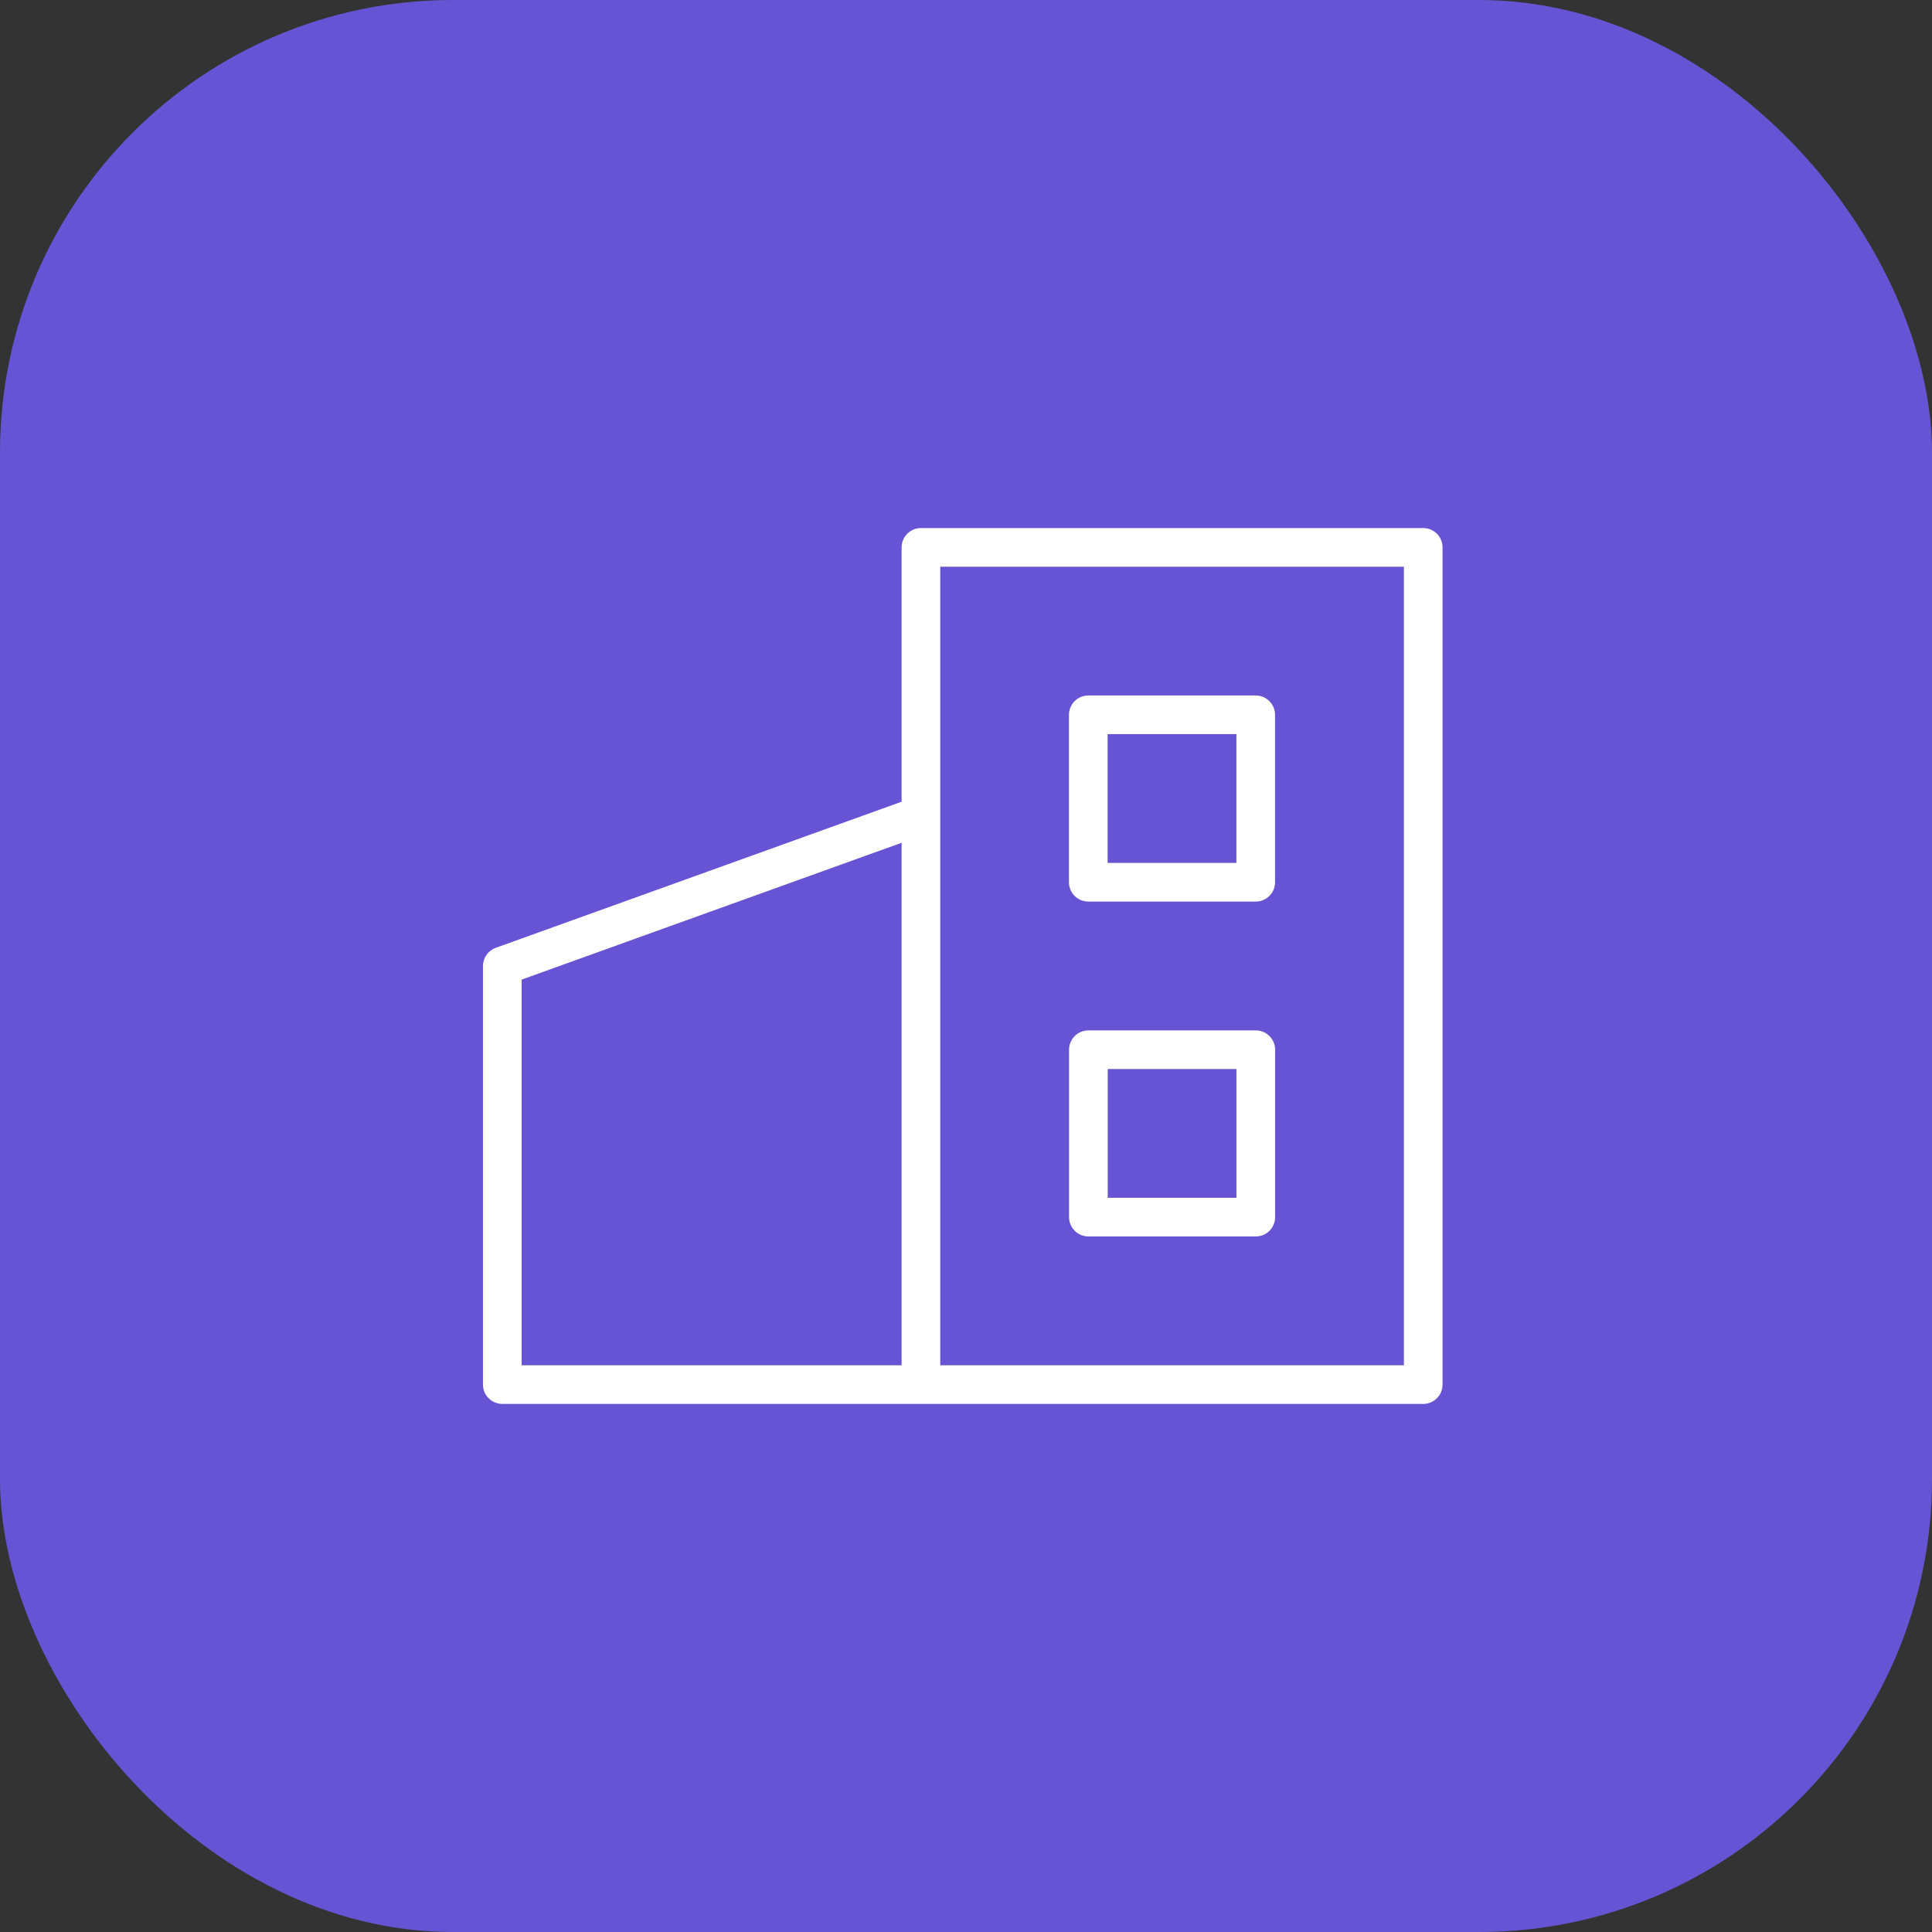 <svg width="64" height="64" viewBox="0 0 64 64" fill="none" xmlns="http://www.w3.org/2000/svg">
<rect x="0" y="0" width="64" height="64" fill="#333333" stroke="none"/>
<rect width="64" height="64" rx="15" fill="#6654D4"/>
<path d="M47.146 17.493H30.507C30.153 17.493 29.867 17.779 29.867 18.133V26.558L16.422 31.398C16.168 31.49 15.999 31.731 15.999 32V45.866C15.999 46.219 16.285 46.506 16.639 46.506L30.507 46.507H47.146C47.499 46.507 47.786 46.221 47.786 45.867V18.133C47.786 17.779 47.499 17.493 47.146 17.493ZM17.279 32.451L29.867 27.918V45.227L17.279 45.226V32.451ZM46.506 45.227H31.147V18.773H46.506V45.227Z" fill="white"/>
<path d="M36.051 29.866H41.598C41.951 29.866 42.238 29.579 42.238 29.226V23.679C42.238 23.326 41.951 23.039 41.598 23.039H36.051C35.698 23.039 35.411 23.326 35.411 23.679V29.226C35.411 29.579 35.698 29.866 36.051 29.866ZM36.691 24.319H40.958V28.585H36.691V24.319Z" fill="white"/>
<path d="M41.599 34.133H36.054C35.701 34.133 35.414 34.42 35.414 34.773V40.319C35.414 40.673 35.701 40.959 36.054 40.959H41.599C41.953 40.959 42.24 40.673 42.24 40.319V34.773C42.24 34.42 41.953 34.133 41.599 34.133ZM40.959 39.679H36.694V35.413H40.959V39.679Z" fill="white"/>
</svg>
